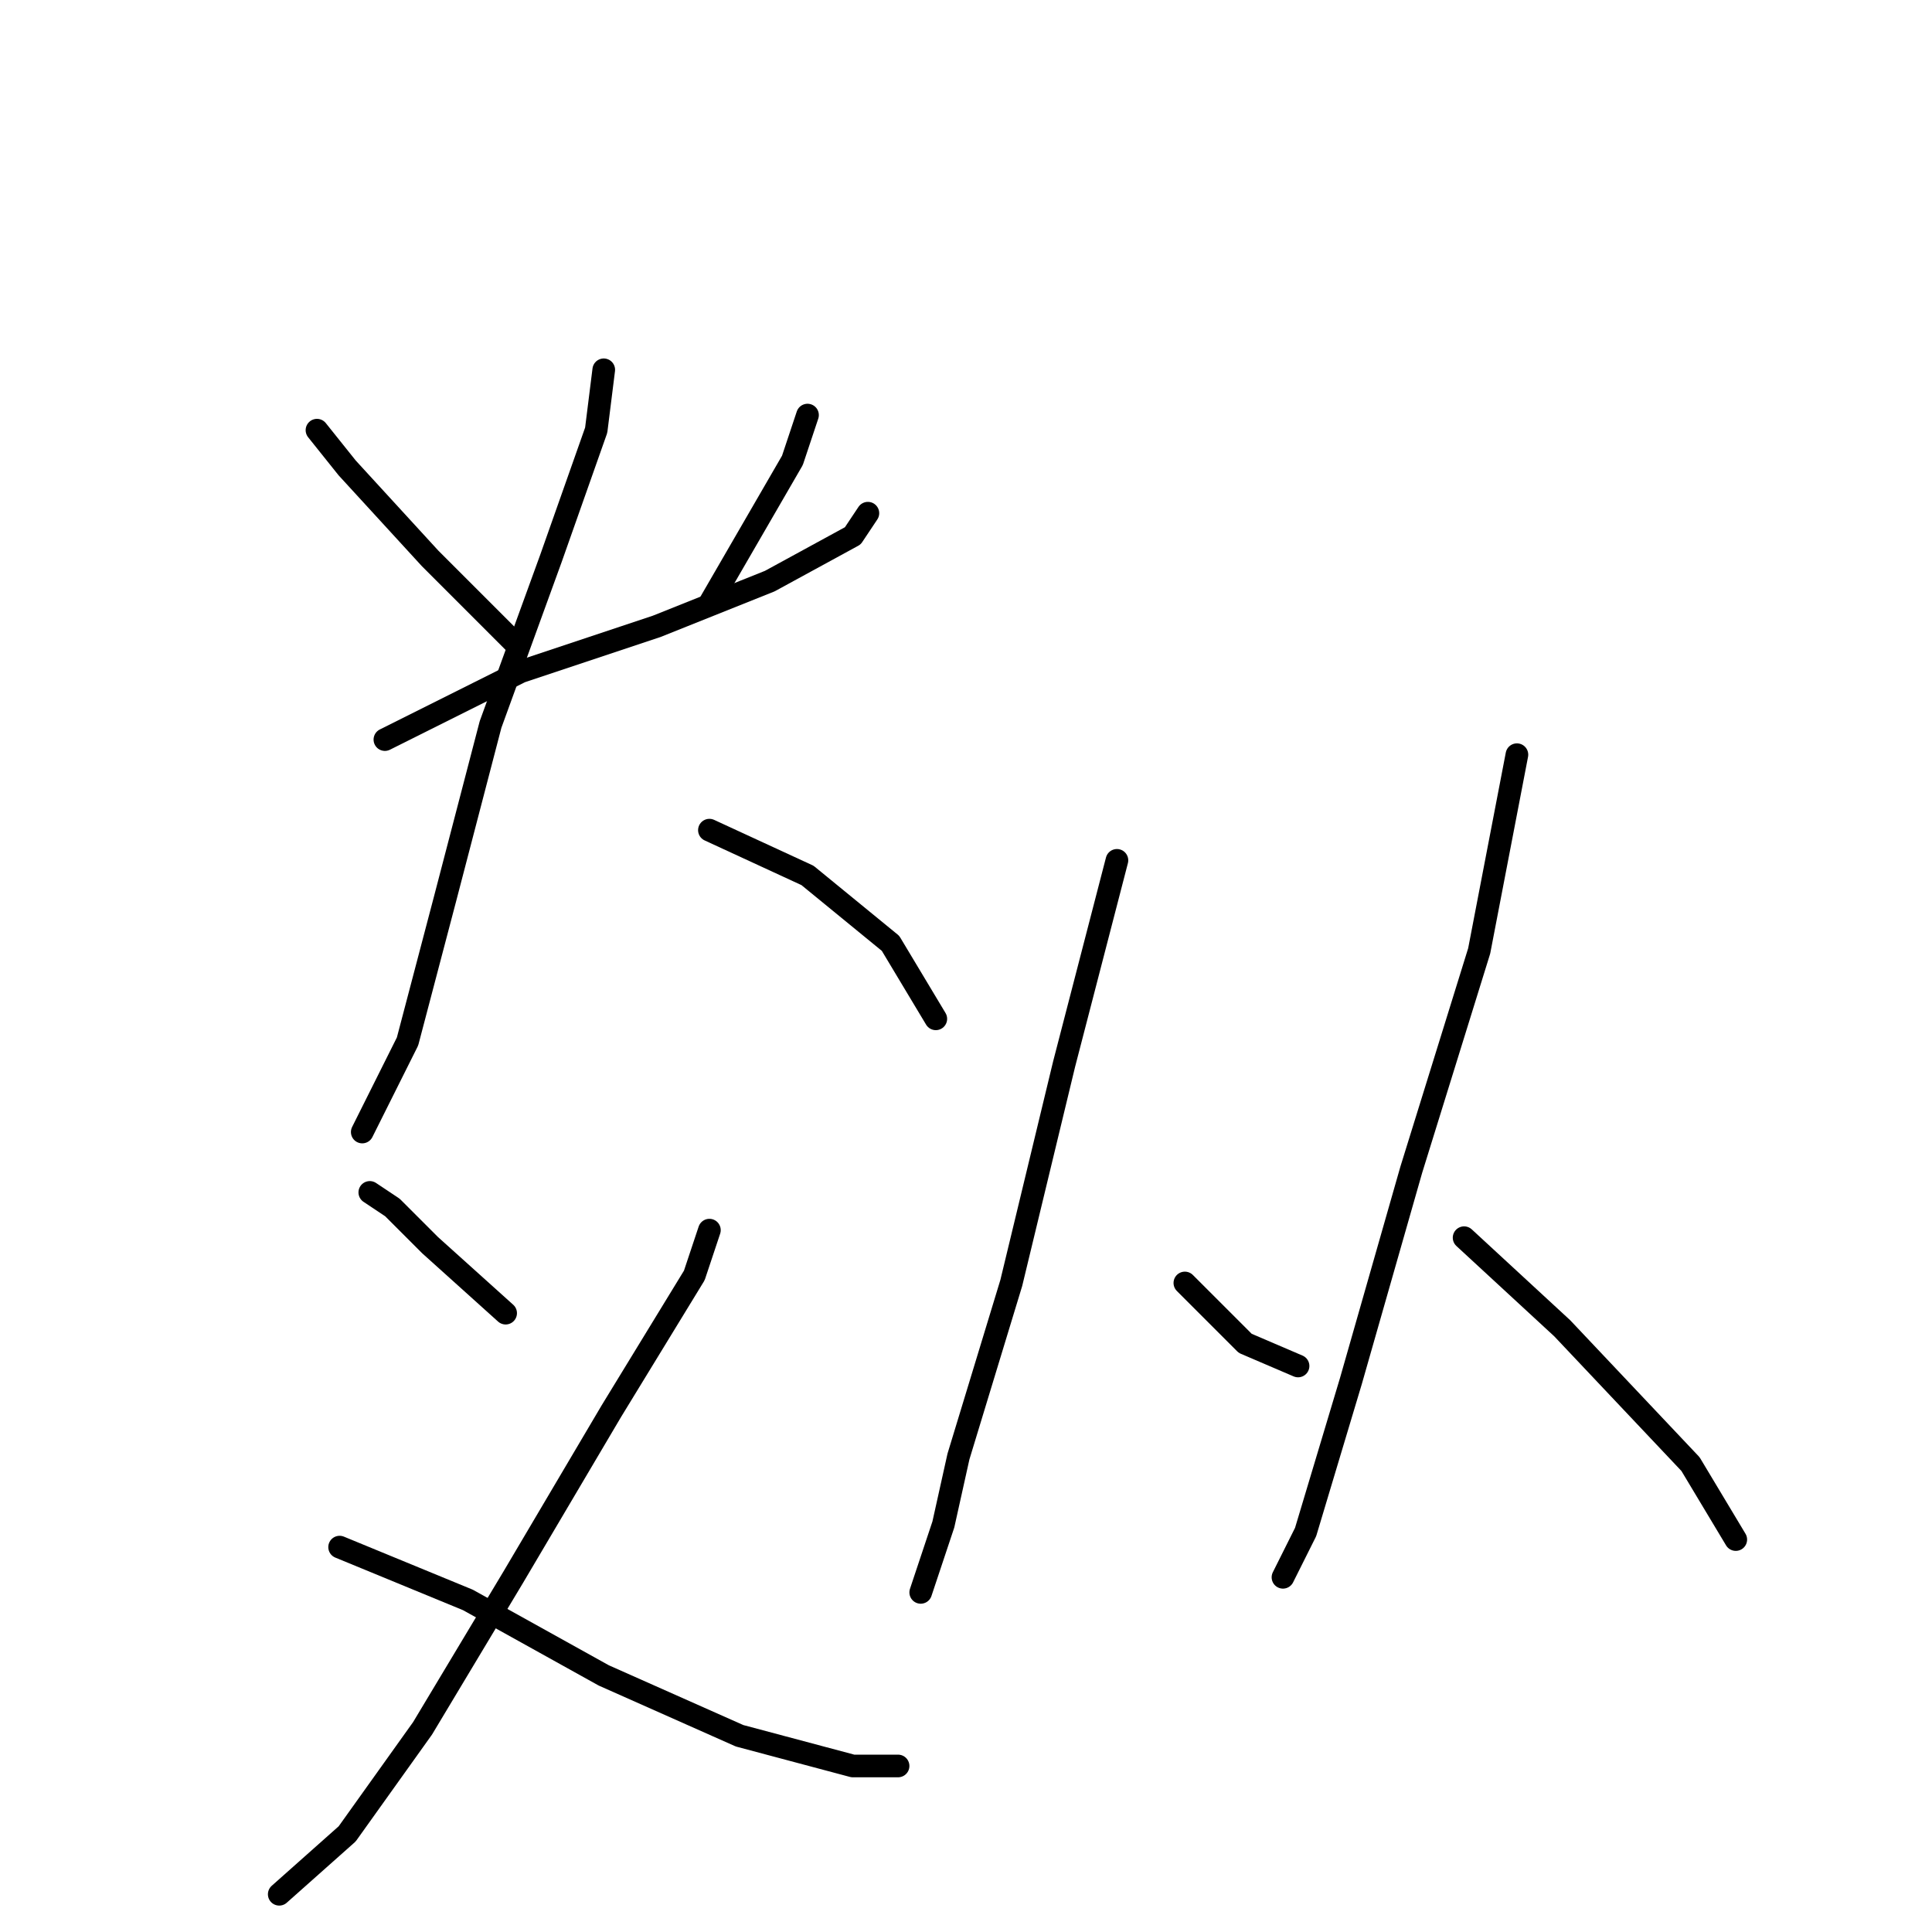 <?xml version="1.0" standalone="no"?>
    <svg width="256" height="256" xmlns="http://www.w3.org/2000/svg" version="1.1">
    <polyline stroke="black" stroke-width="3" stroke-linecap="round" fill="transparent" stroke-linejoin="round" points="42 57 46 62 57 74 68 85 68 85 " />
        <polyline stroke="black" stroke-width="3" stroke-linecap="round" fill="transparent" stroke-linejoin="round" points="107 55 105 61 94 80 94 80 " />
        <polyline stroke="black" stroke-width="3" stroke-linecap="round" fill="transparent" stroke-linejoin="round" points="51 98 69 89 87 83 102 77 113 71 115 68 115 68 " />
        <polyline stroke="black" stroke-width="3" stroke-linecap="round" fill="transparent" stroke-linejoin="round" points="80 49 79 57 73 74 65 96 59 119 54 138 48 150 48 150 " />
        <polyline stroke="black" stroke-width="3" stroke-linecap="round" fill="transparent" stroke-linejoin="round" points="94 110 107 116 118 125 124 135 124 135 " />
        <polyline stroke="black" stroke-width="3" stroke-linecap="round" fill="transparent" stroke-linejoin="round" points="49 158 52 160 57 165 67 174 67 174 " />
        <polyline stroke="black" stroke-width="3" stroke-linecap="round" fill="transparent" stroke-linejoin="round" points="94 163 92 169 81 187 68 209 56 229 46 243 37 251 37 251 " />
        <polyline stroke="black" stroke-width="3" stroke-linecap="round" fill="transparent" stroke-linejoin="round" points="45 205 62 212 80 222 98 230 113 234 119 234 119 234 " />
        <polyline stroke="black" stroke-width="3" stroke-linecap="round" fill="transparent" stroke-linejoin="round" points="148 114 141 141 134 170 127 193 125 202 122 211 122 211 " />
        <polyline stroke="black" stroke-width="3" stroke-linecap="round" fill="transparent" stroke-linejoin="round" points="157 170 165 178 172 181 172 181 " />
        <polyline stroke="black" stroke-width="3" stroke-linecap="round" fill="transparent" stroke-linejoin="round" points="201 100 196 126 187 155 179 183 173 203 170 209 170 209 " />
        <polyline stroke="black" stroke-width="3" stroke-linecap="round" fill="transparent" stroke-linejoin="round" points="194 164 207 176 224 194 230 204 230 204 " />
        </svg>